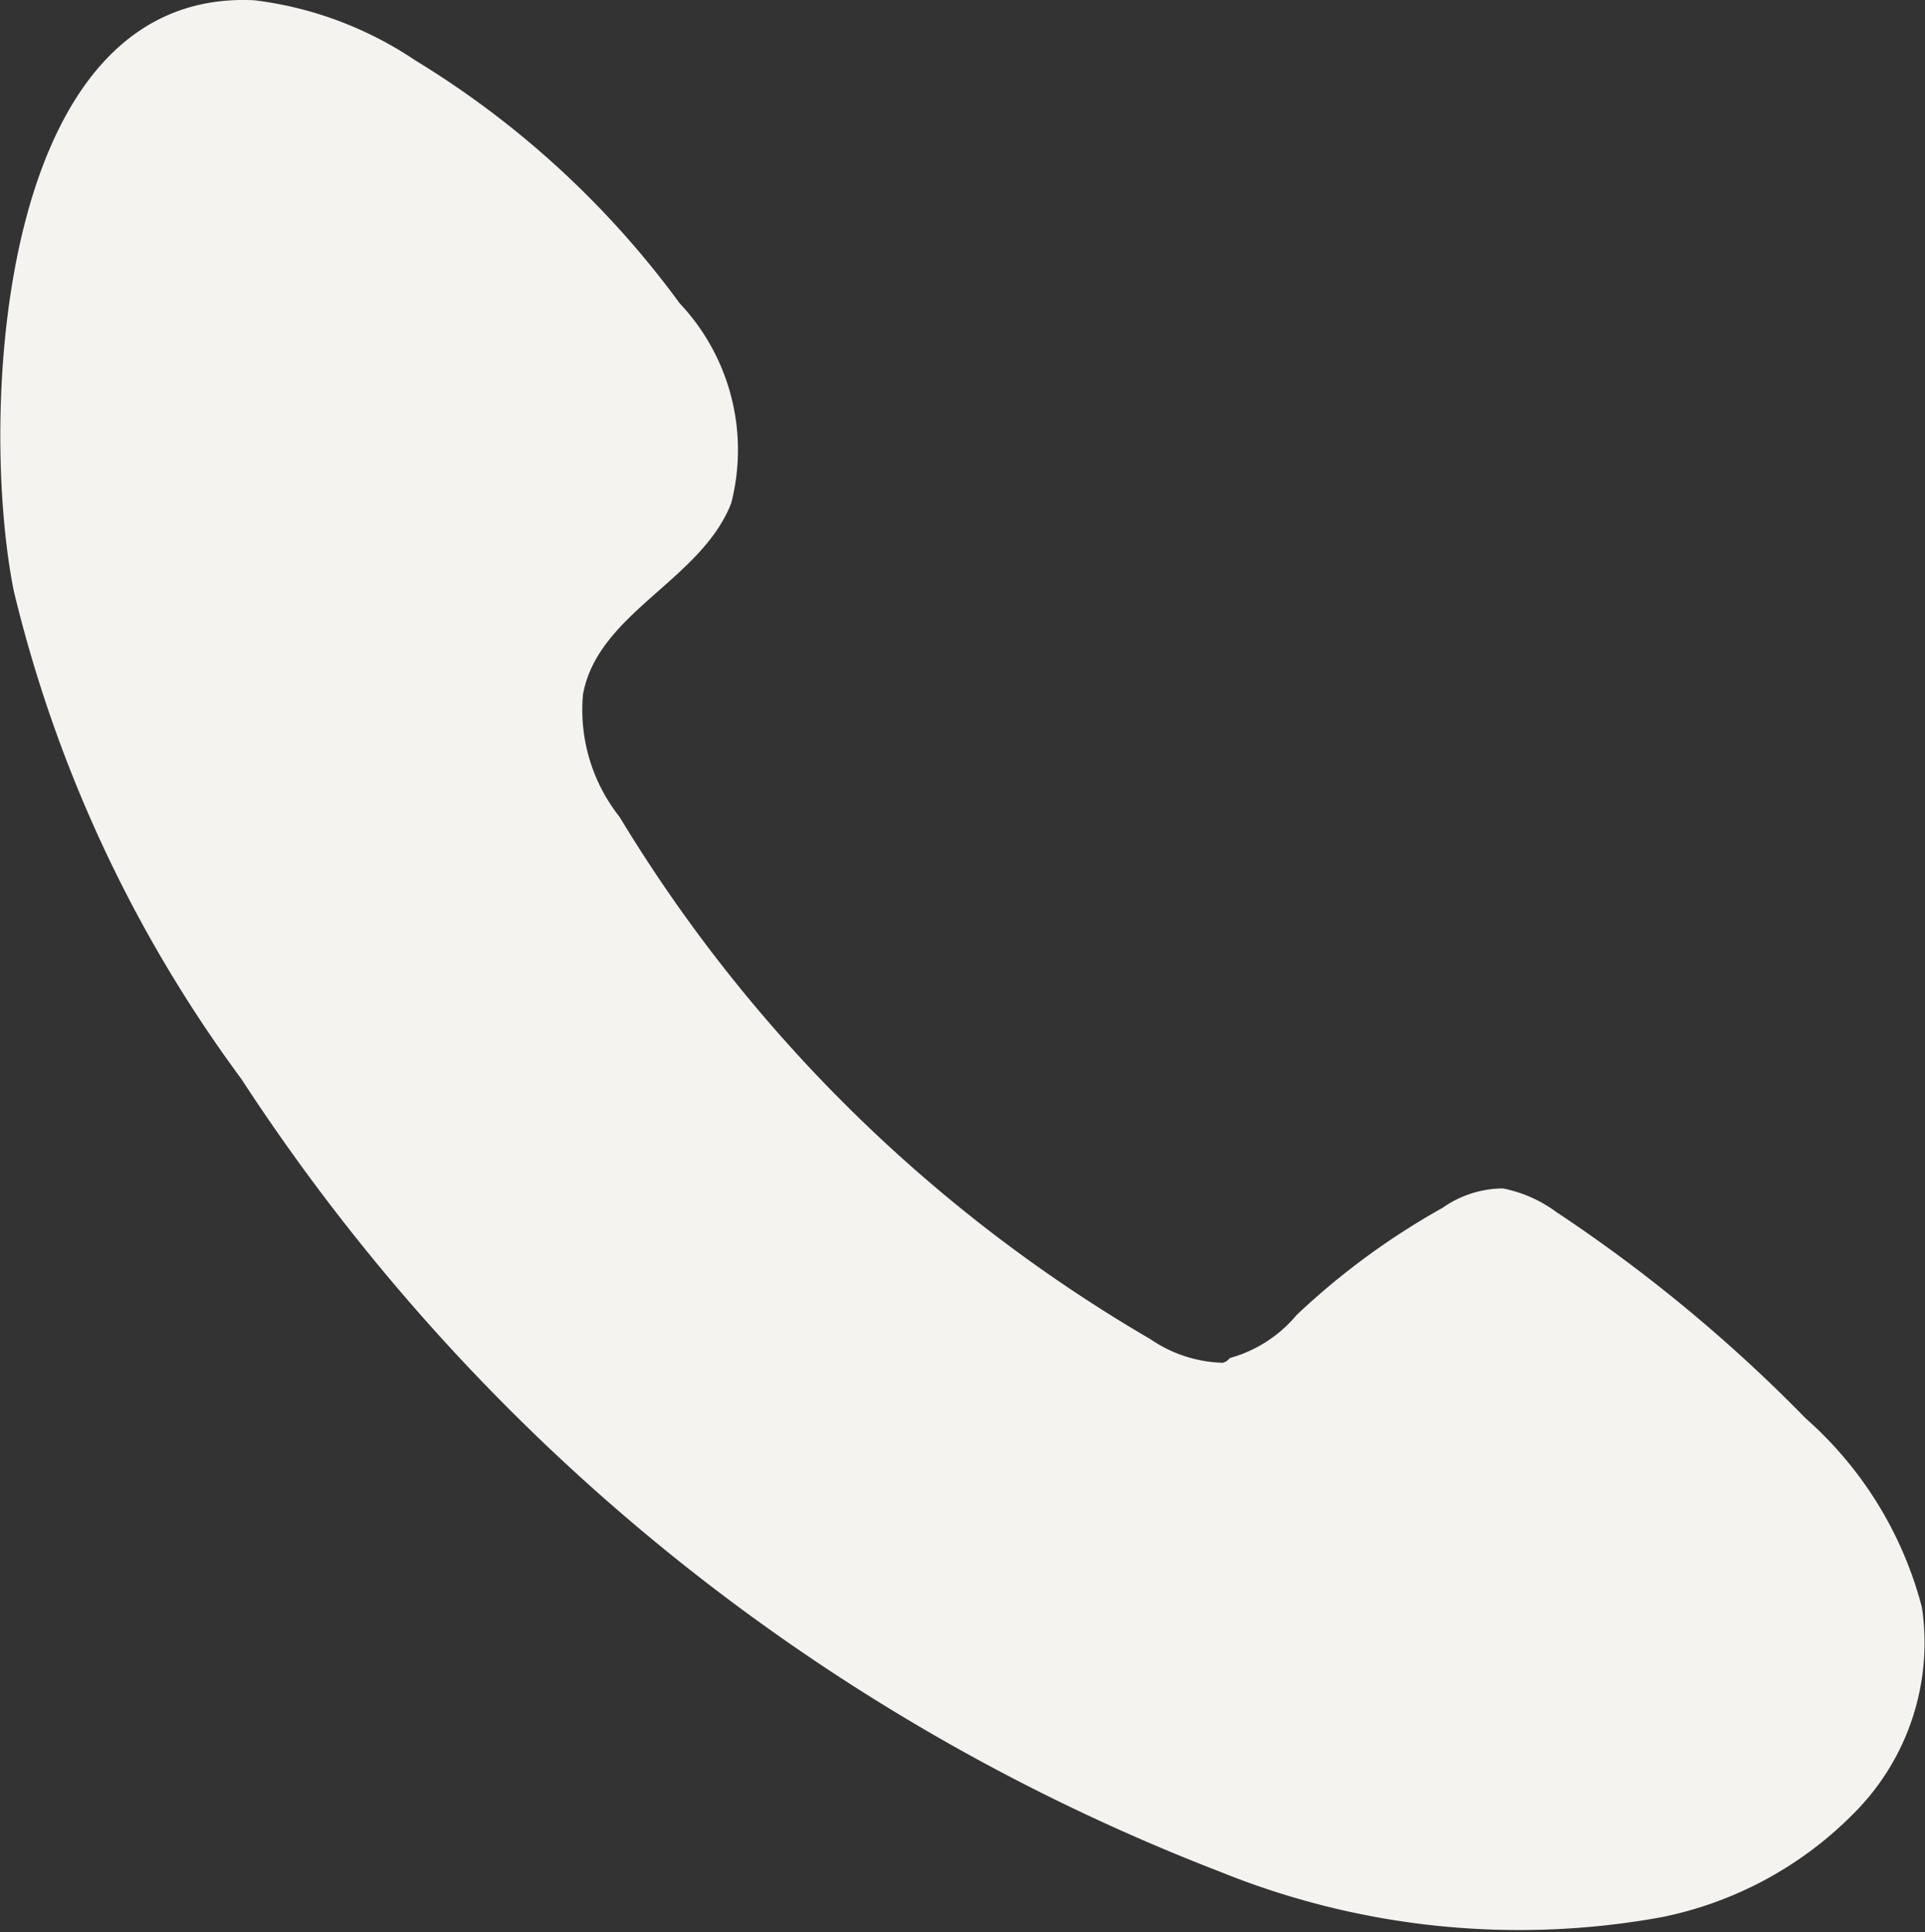<svg xmlns="http://www.w3.org/2000/svg" width="21.542" height="21.62" viewBox="0 0 21.542 21.62">
  <rect x="0" y="0" width="21.542" height="21.62" fill="#333333" stroke="none"/>
  <path id="Path_12396" data-name="Path 12396" d="M111.528,43.176a1.5,1.5,0,0,1-.818-.265,16.858,16.858,0,0,1-5.94-5.844,1.93,1.93,0,0,1-.409-1.371c.168-.914,1.323-1.275,1.659-2.14a2.39,2.39,0,0,0-.577-2.236,10.3,10.3,0,0,0-2.958-2.718,4.123,4.123,0,0,0-1.8-.673c-2.91-.144-3.078,4.714-2.693,6.613A15.13,15.13,0,0,0,100.538,40,22.916,22.916,0,0,0,111.5,48.875a8.906,8.906,0,0,0,4.93.505A4.18,4.18,0,0,0,118.6,48.2a2.7,2.7,0,0,0,.745-2.285,4.247,4.247,0,0,0-1.3-2.116,17.166,17.166,0,0,0-2.79-2.309,1.488,1.488,0,0,0-.6-.265,1.179,1.179,0,0,0-.673.216,8.2,8.2,0,0,0-1.635,1.2,1.487,1.487,0,0,1-.745.481c-.024.024-.048.048-.072.048Z" transform="translate(-97.837 -27.926)" fill="#f5f3f0"/>
</svg>
